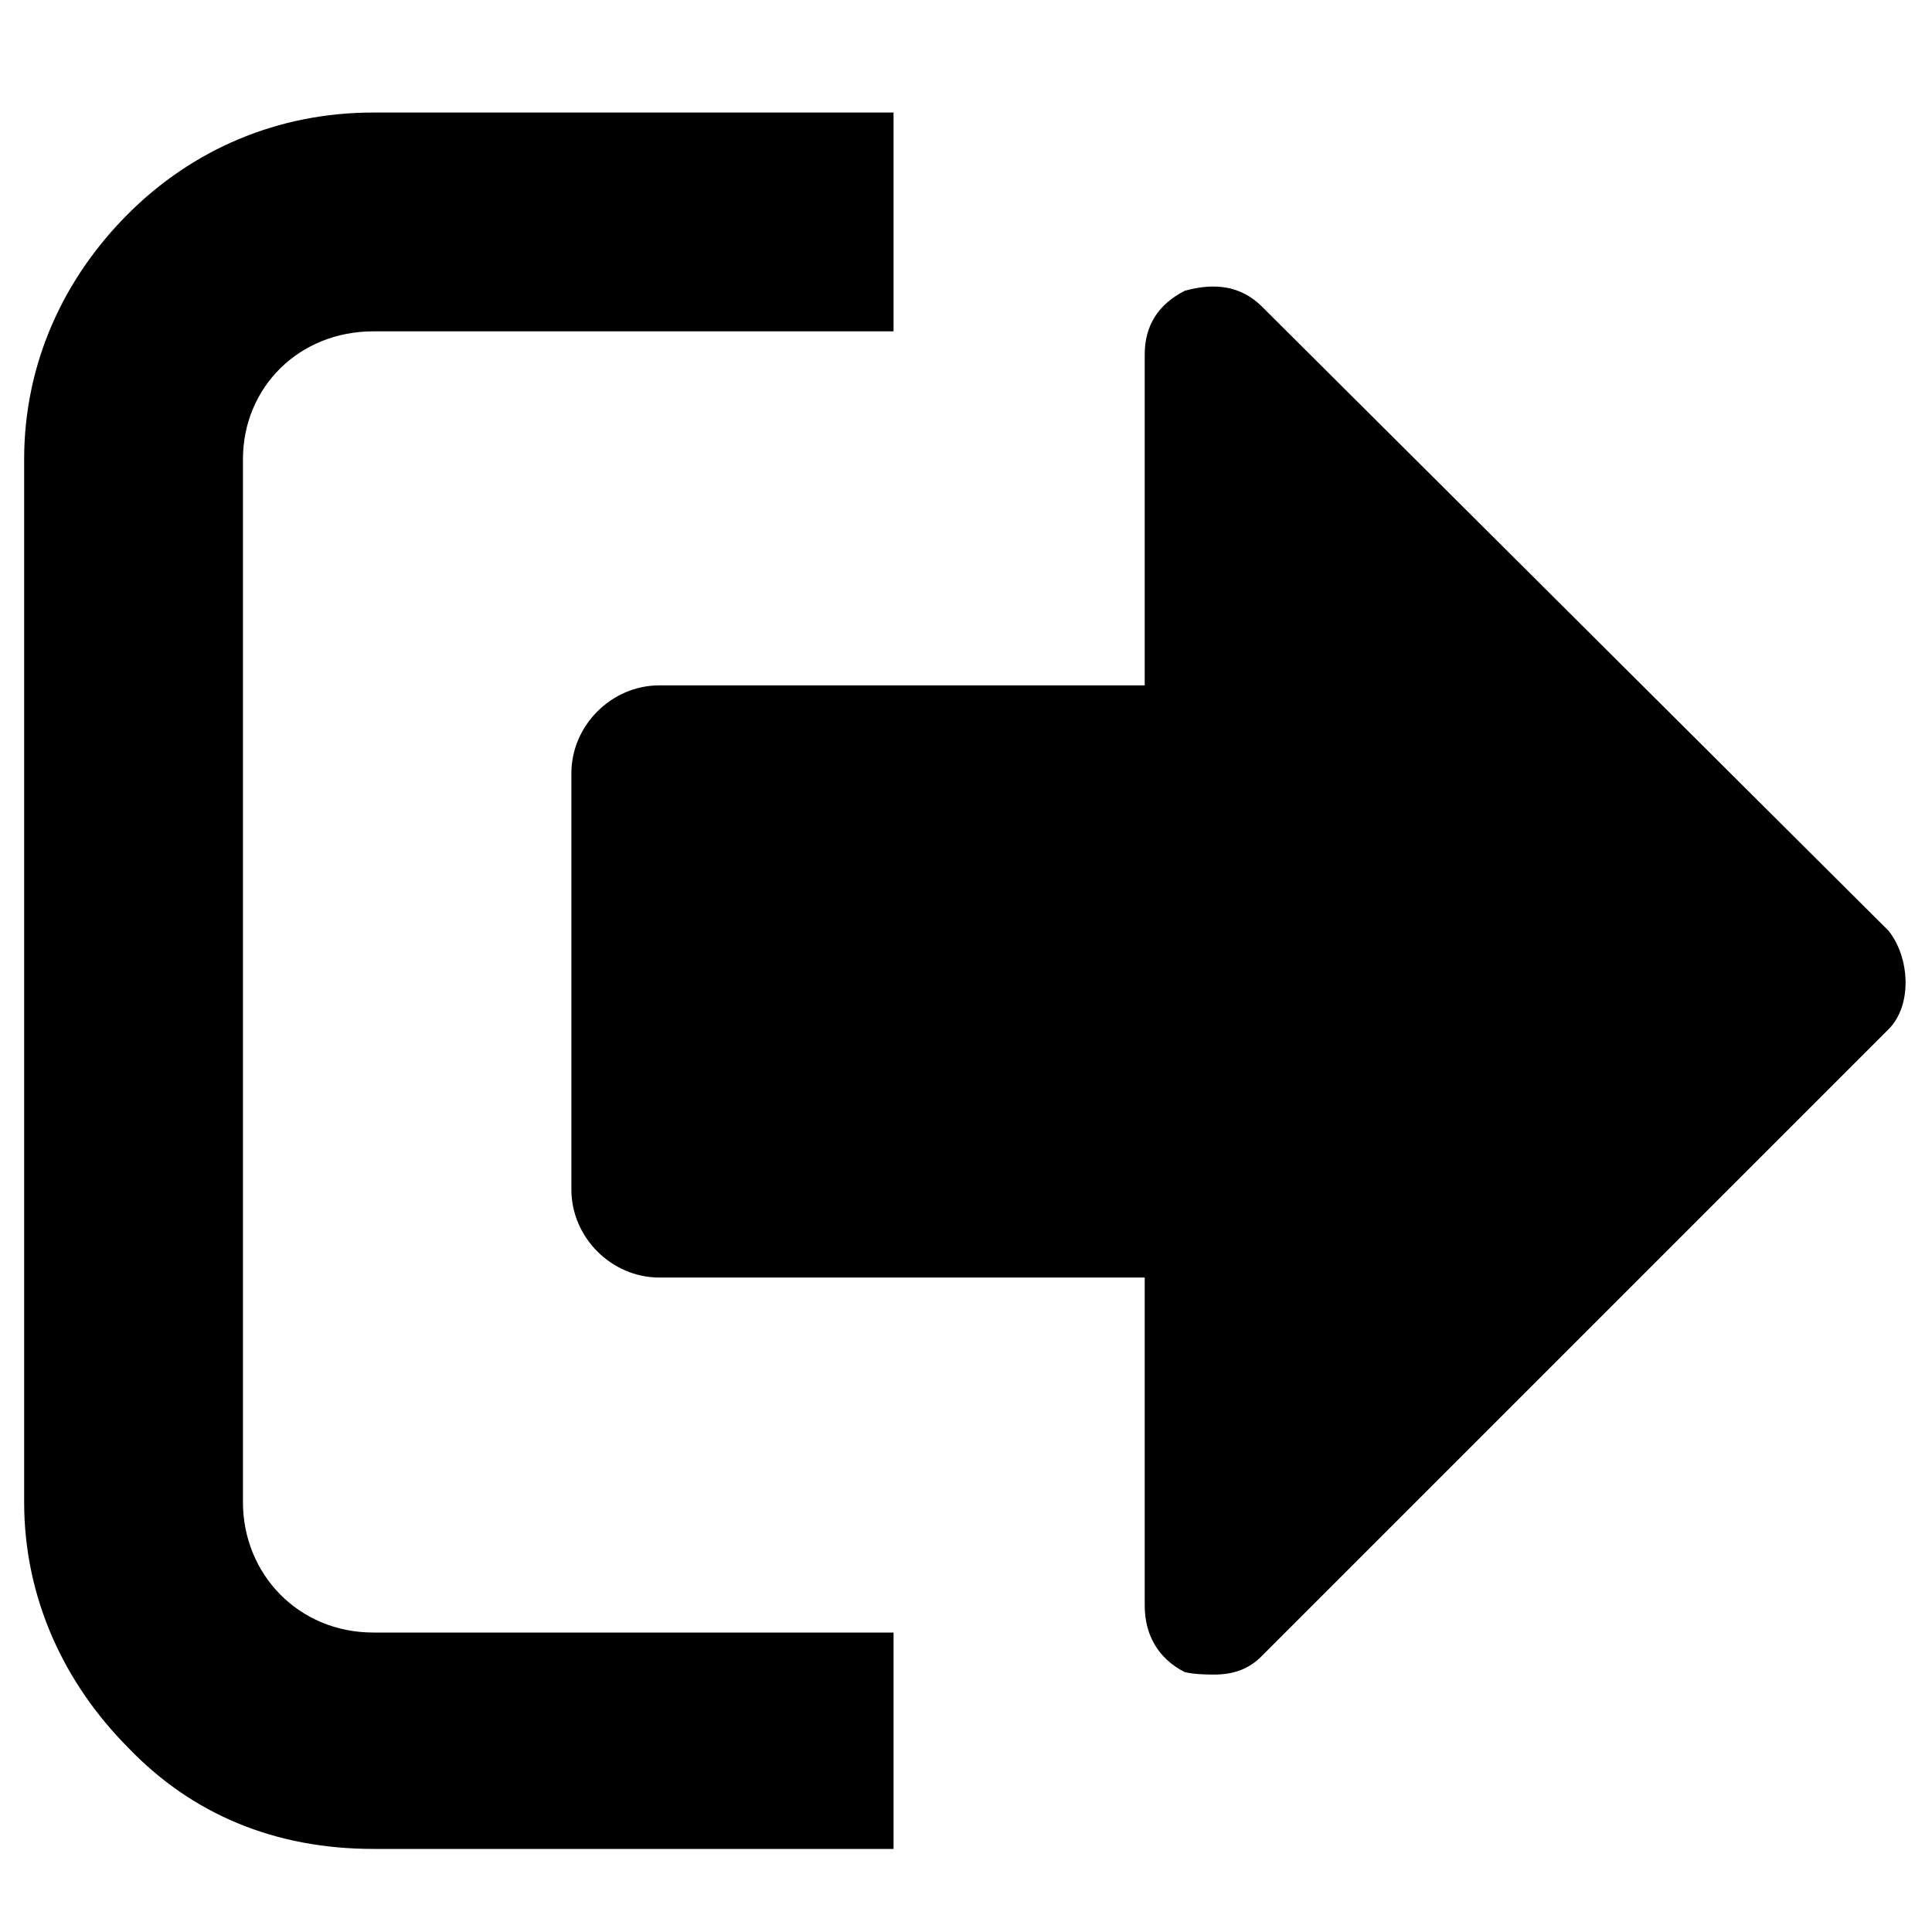 <?xml version="1.0" encoding="UTF-8"?>

<svg xmlns="http://www.w3.org/2000/svg"
    height="32"
    width="32"
    viewBox="0 0 40 40">
<path d="M18.5,38.27v-4.47s-10.77,0-10.77,0c-1.55,0-2.7-1.21-2.7-2.7V9.51c0-1.49,1.16-2.65,2.7-2.65h10.77s0-4.53,0-4.53H7.73c-1.99,0-3.75.77-5.08,2.1S.5,7.52.5,9.51v21.59c0,1.99.83,3.75,2.15,5.08,1.32,1.38,3.04,2.1,5.08,2.1h10.77s0,0,0,0ZM11.83,16.02v8.61c0,.99.83,1.82,1.82,1.82h10.05v6.79c0,.61.28,1.1.83,1.38.22.05.5.05.61.05.39,0,.72-.11.99-.39l12.97-12.97c.5-.5.44-1.49,0-2.04l-12.97-12.92c-.44-.44-.99-.5-1.6-.33-.55.28-.83.72-.83,1.32v6.85h-10.05c-.99,0-1.82.83-1.82,1.82h0Z"/>
</svg>